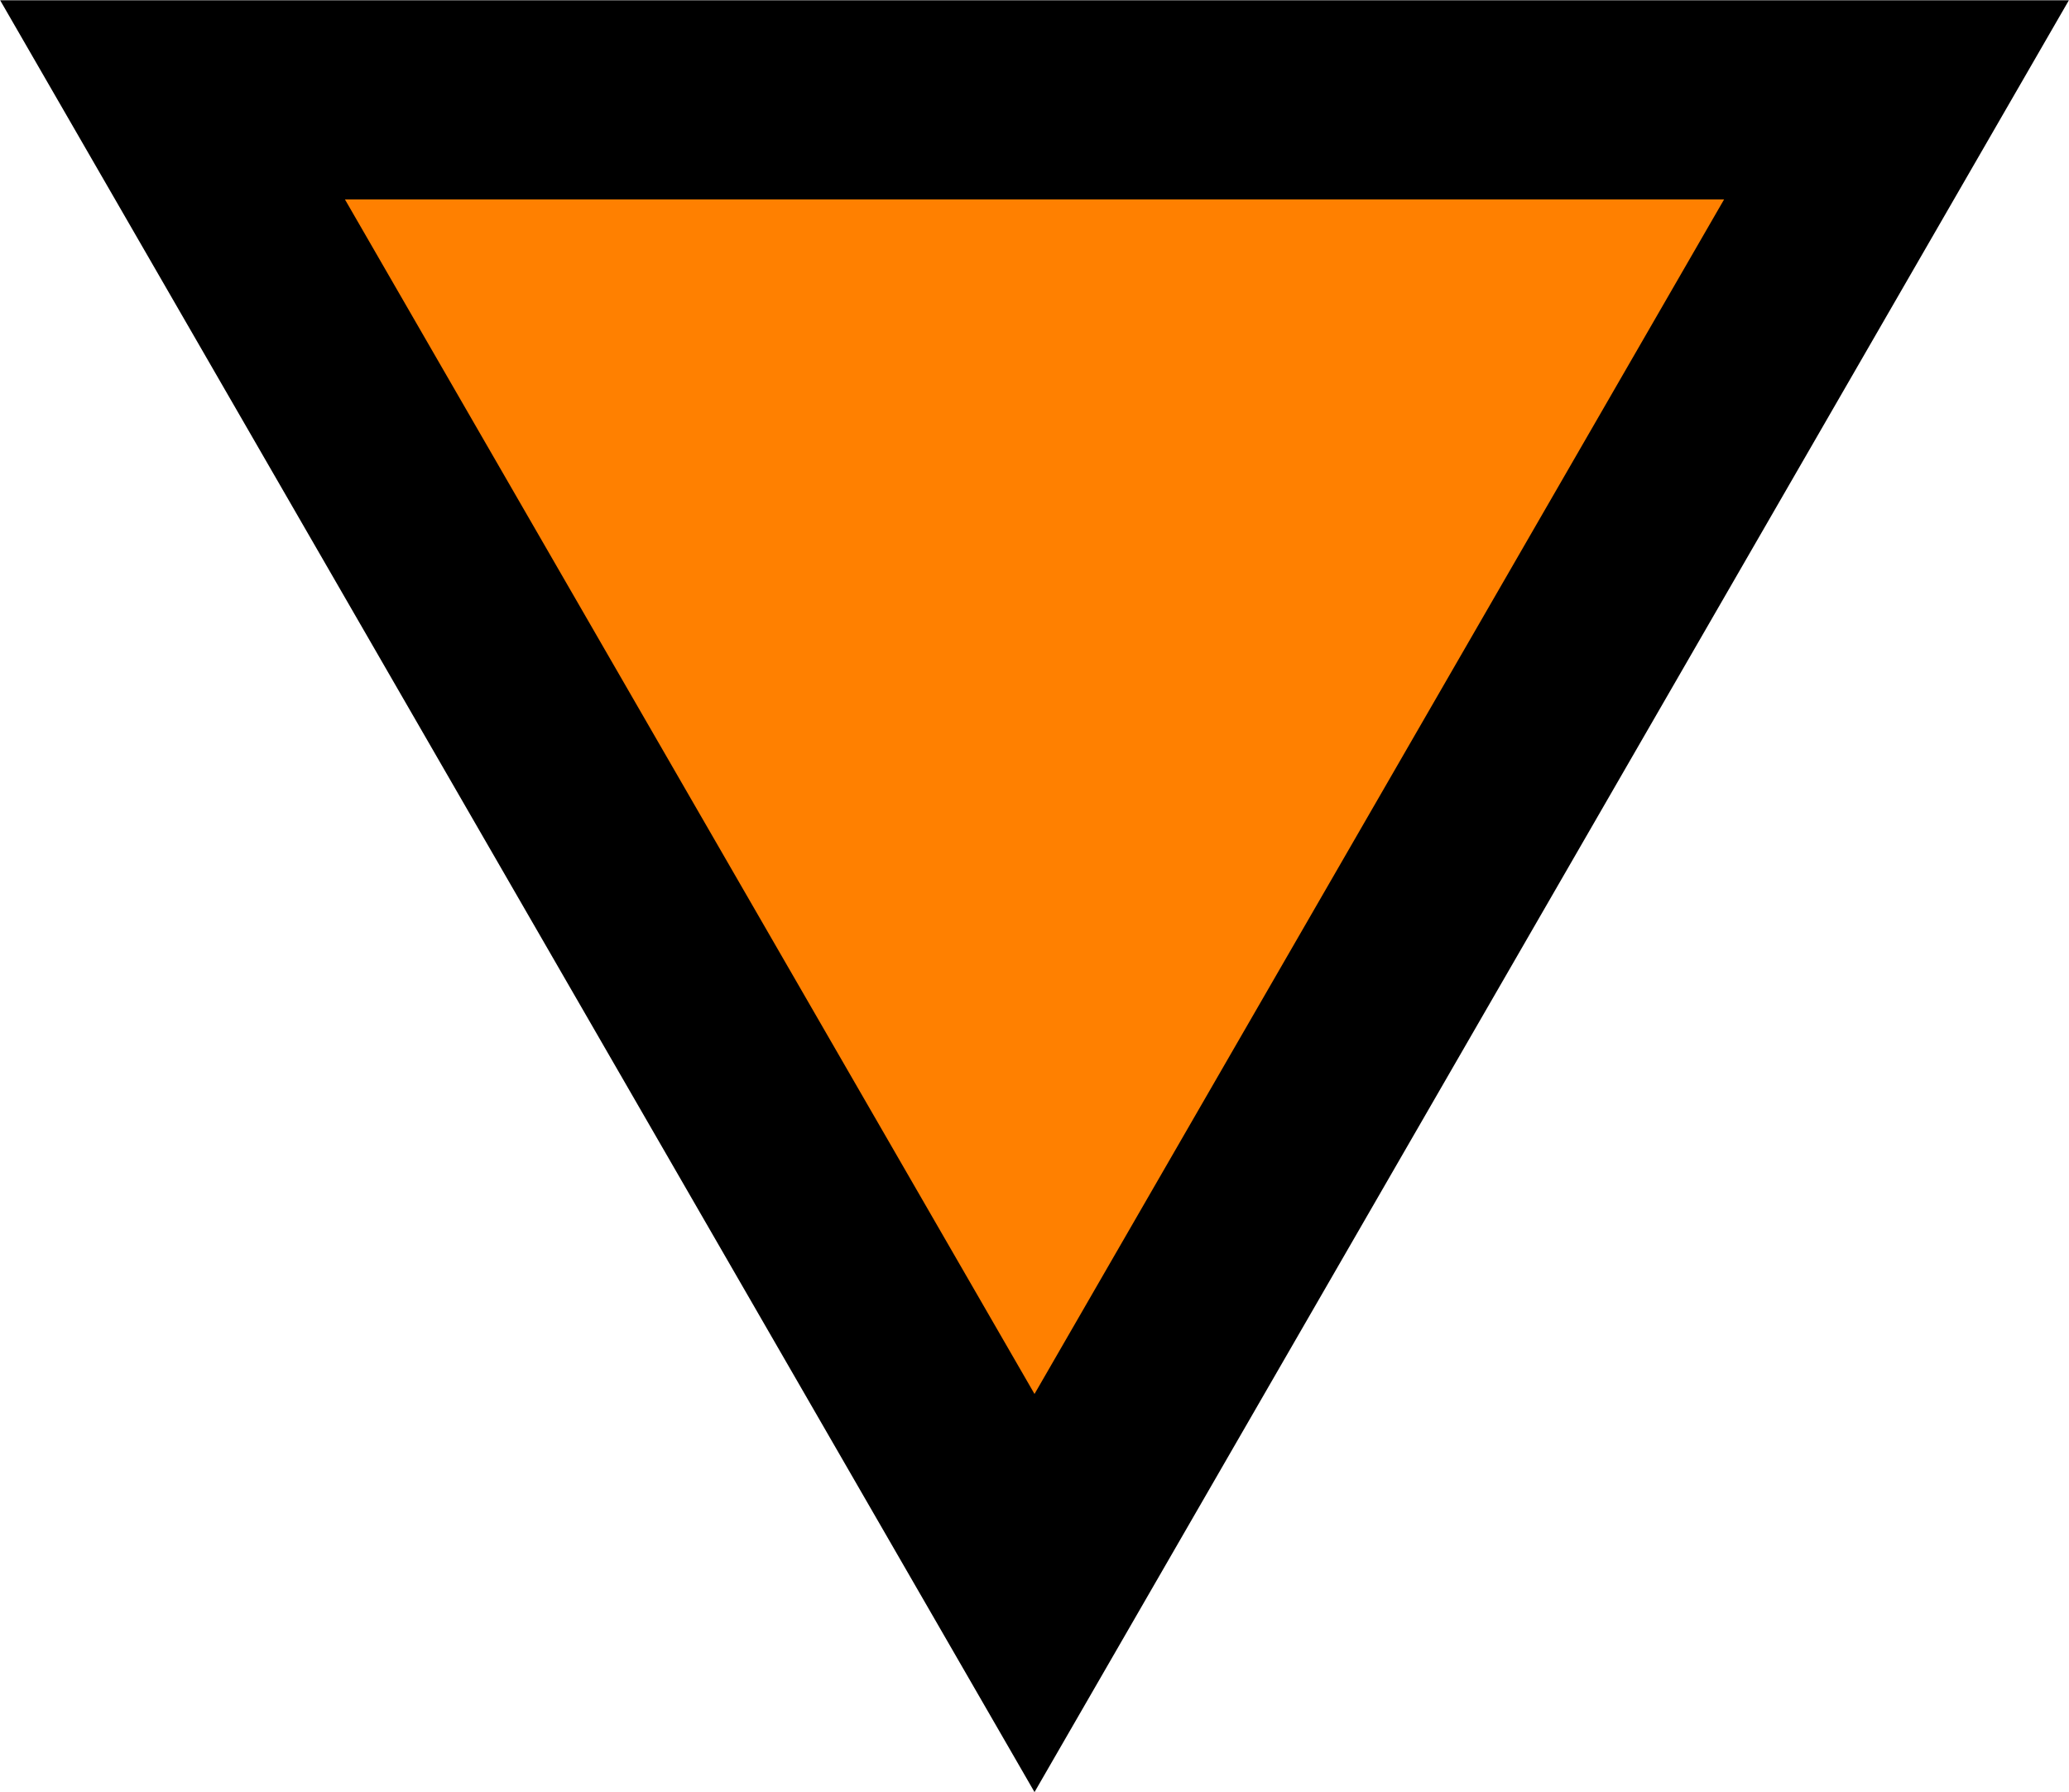 <?xml version="1.0" encoding="UTF-8" standalone="no"?>
<!-- Created with Inkscape (http://www.inkscape.org/) -->

<svg
   width="2078.461"
   height="1800"
   viewBox="0 0 549.926 476.25"
   version="1.1"
   id="svg8"
   inkscape:export-filename="C:\Users\厂永刄先生\Documents\GXI3CW2\,pjóŭ\Tchêquie.png"
   inkscape:export-xdpi="96"
   inkscape:export-ydpi="96"
   inkscape:version="1.3 (0e150ed6c4, 2023-07-21)"
   sodipodi:docname="nl_1939_roundel.svg"
   xmlns:inkscape="http://www.inkscape.org/namespaces/inkscape"
   xmlns:sodipodi="http://sodipodi.sourceforge.net/DTD/sodipodi-0.dtd"
   xmlns="http://www.w3.org/2000/svg"
   xmlns:svg="http://www.w3.org/2000/svg"
   xmlns:rdf="http://www.w3.org/1999/02/22-rdf-syntax-ns#"
   xmlns:cc="http://creativecommons.org/ns#"
   xmlns:dc="http://purl.org/dc/elements/1.1/">
  <defs
     id="defs2" />
  <sodipodi:namedview
     id="base"
     pagecolor="#ffffff"
     bordercolor="#666666"
     borderopacity="1.0"
     inkscape:pageopacity="0.0"
     inkscape:pageshadow="2"
     inkscape:zoom="0.71055556"
     inkscape:cx="989.36668"
     inkscape:cy="784.59733"
     inkscape:document-units="px"
     inkscape:current-layer="layer1"
     showgrid="false"
     units="px"
     fit-margin-top="0"
     fit-margin-left="0"
     fit-margin-right="0"
     fit-margin-bottom="0"
     inkscape:showpageshadow="false"
     inkscape:snap-intersection-paths="false"
     inkscape:object-paths="false"
     inkscape:pagecheckerboard="true"
     inkscape:snap-smooth-nodes="false"
     inkscape:window-width="2880"
     inkscape:window-height="1514"
     inkscape:window-x="-11"
     inkscape:window-y="-11"
     inkscape:window-maximized="1"
     inkscape:object-nodes="true"
     inkscape:snap-nodes="true"
     inkscape:deskcolor="#505050" />
  <g
     inkscape:label="レイヤー 1"
     inkscape:groupmode="layer"
     id="layer1"
     transform="translate(224.887,425.853)">
    <g
       id="g5"
       style="stroke:none"
       transform="matrix(1.333,0,0,1.333,74.929,141.888)">
      <path
         style="fill:#000000;fill-opacity:1;stroke:none;stroke-width:0.265;stroke-linejoin:round;stroke-miterlimit:3.9;stroke-opacity:1"
         d="M -18.642,-68.626 -224.887,-425.853 H 187.603 Z"
         id="path2" />
      <path
         style="fill:#ff8000;fill-opacity:1;stroke:none;stroke-width:0.265;stroke-linejoin:round;stroke-miterlimit:3.9;stroke-opacity:1"
         d="M -18.642,-148.001 -156.139,-386.153 h 274.994 z"
         id="path5" />
    </g>
  </g>
</svg>
